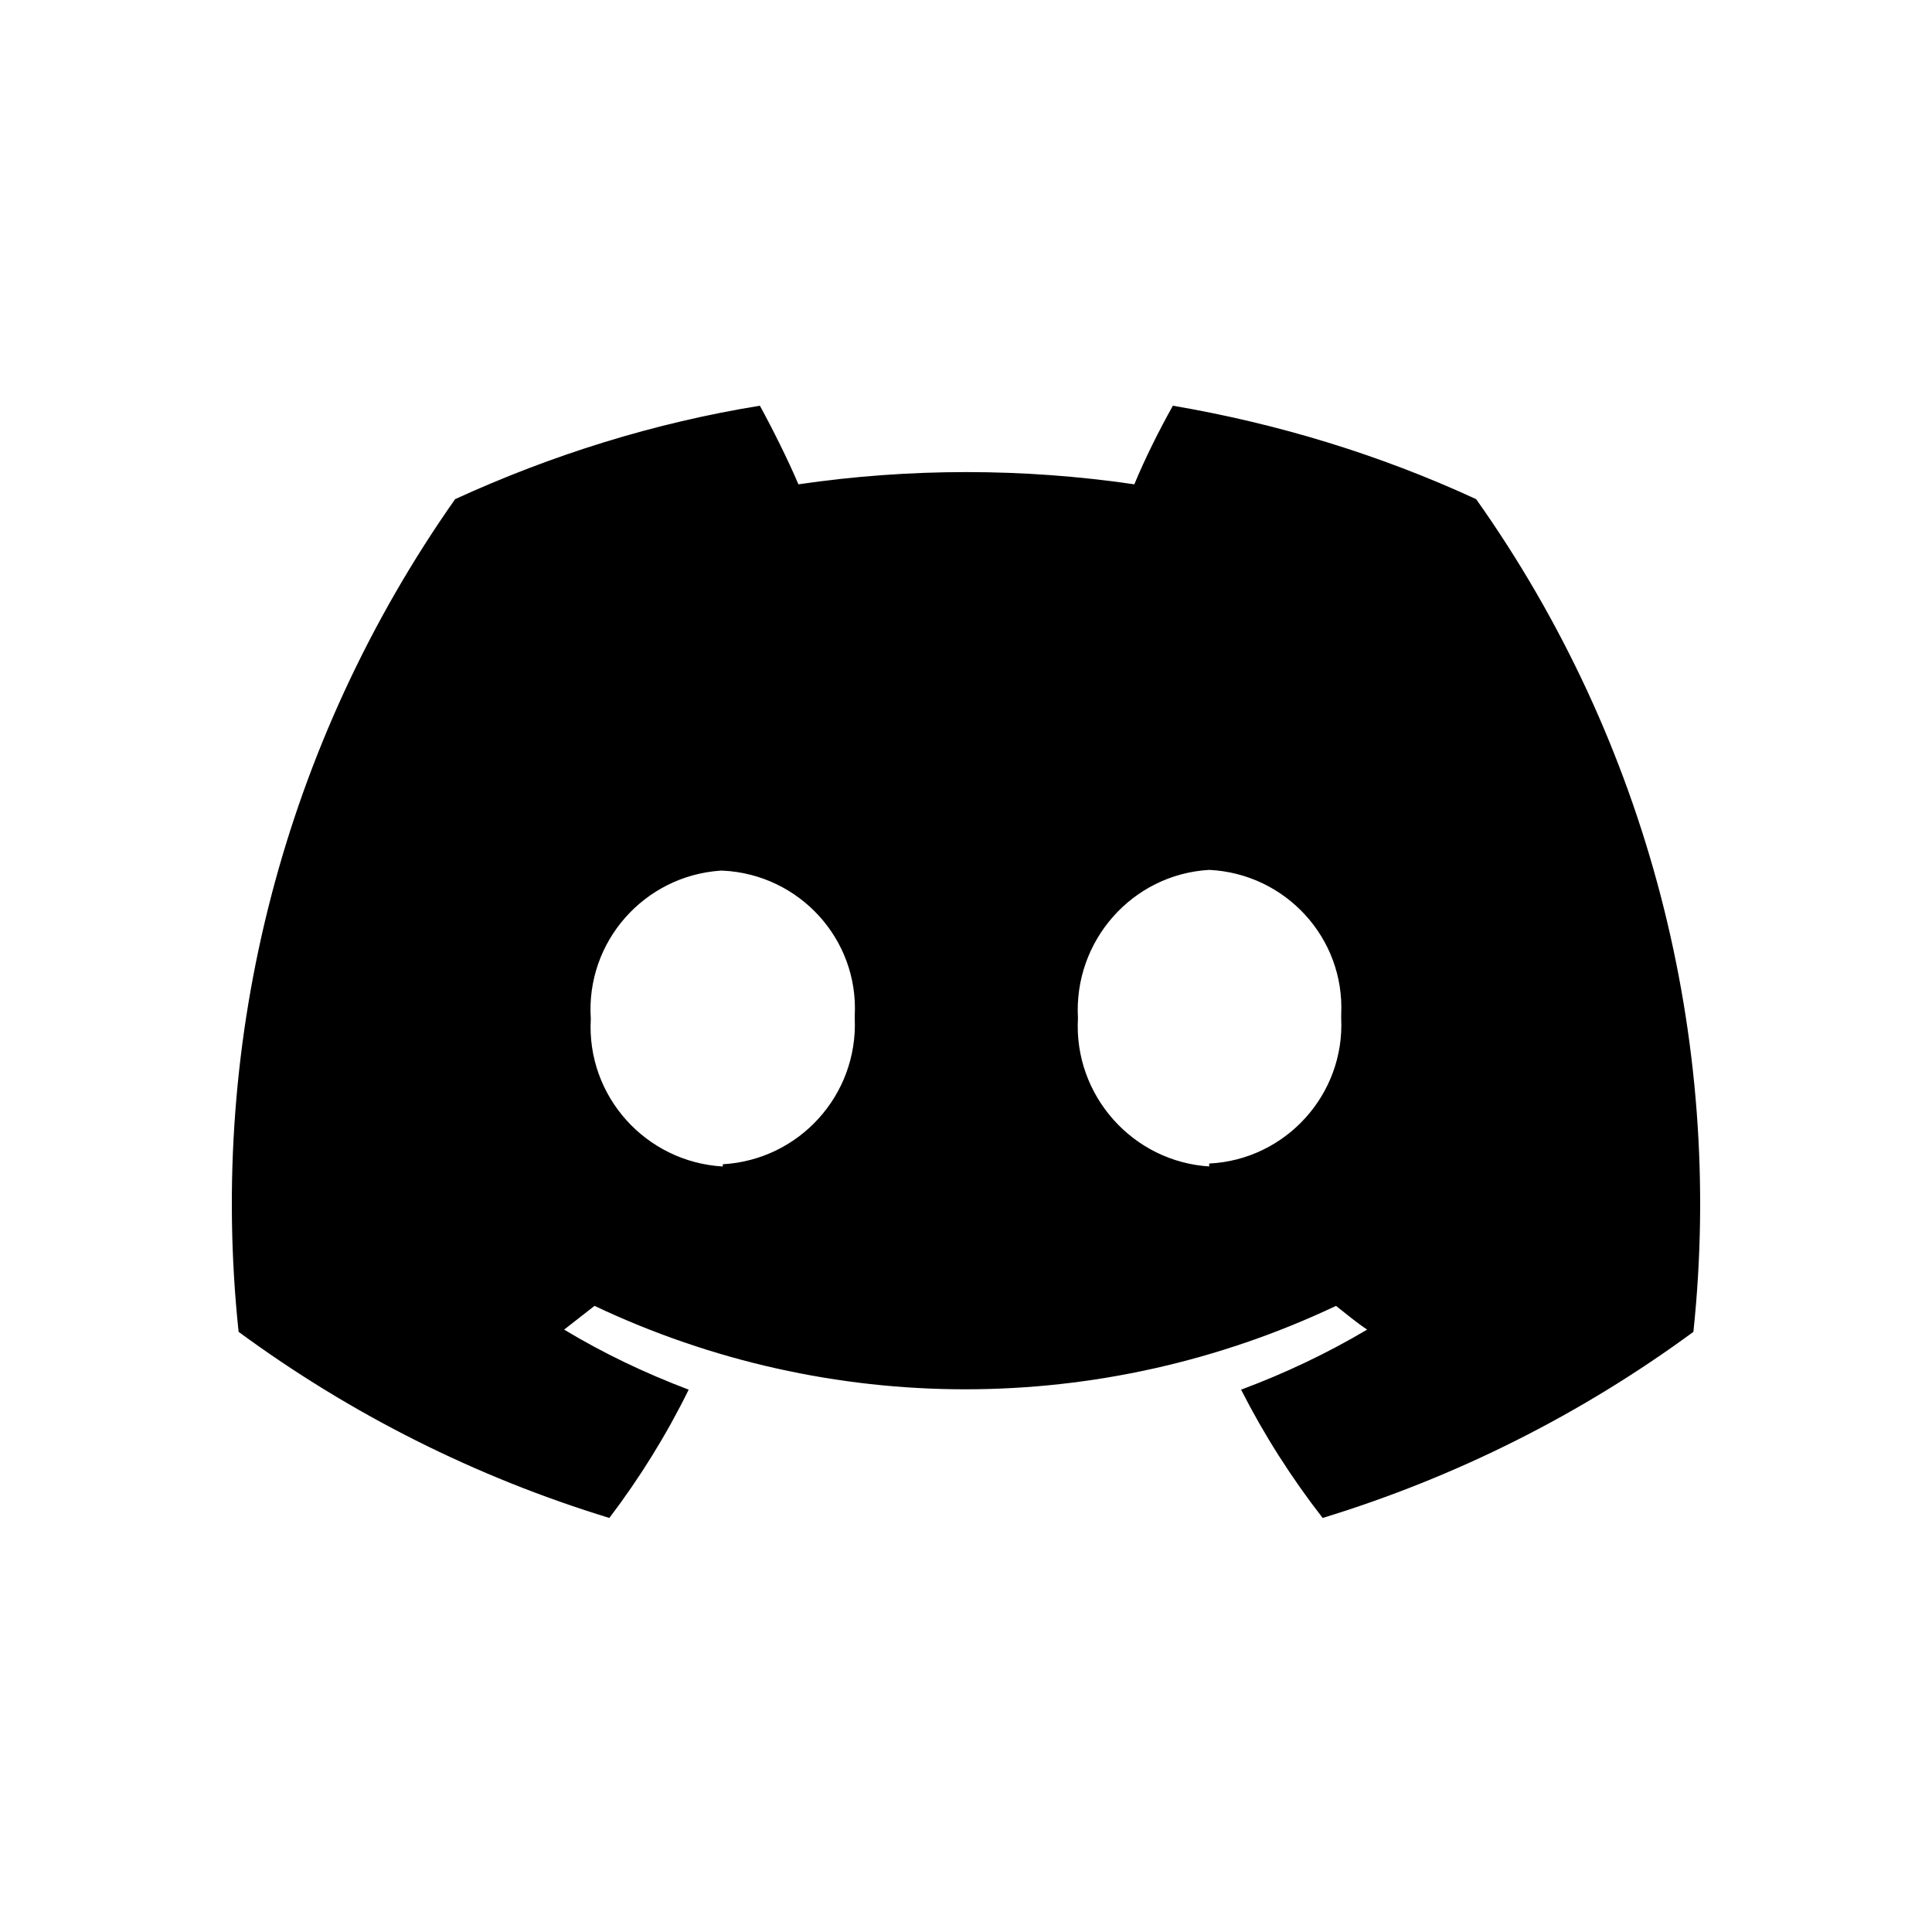 <svg xmlns='http://www.w3.org/2000/svg' viewBox='0 0 100 100'><path d='M76.405 25.836C71.416 23.533 66.119 21.921 60.708 21C59.979 22.305 59.288 23.686 58.712 25.068C52.955 24.224 47.083 24.224 41.326 25.068C40.789 23.802 39.983 22.19 39.331 21C33.881 21.883 28.584 23.533 23.557 25.836C14.73 38.386 10.738 53.699 12.35 68.936C18.145 73.196 24.631 76.458 31.54 78.569C33.113 76.496 34.495 74.27 35.646 71.929C33.42 71.085 31.233 70.049 29.199 68.82L30.772 67.592C42.938 73.349 56.985 73.349 69.151 67.592C69.689 68.014 70.188 68.437 70.763 68.82C68.691 70.049 66.503 71.085 64.239 71.929C65.428 74.27 66.849 76.496 68.46 78.569C75.369 76.458 81.855 73.196 87.65 68.936C89.262 53.699 85.27 38.347 76.405 25.836ZM37.412 60.377C33.42 60.147 30.35 56.731 30.58 52.74C30.311 48.748 33.343 45.332 37.297 45.064C37.297 45.064 37.373 45.064 37.412 45.064C41.365 45.256 44.435 48.595 44.243 52.548C44.243 52.624 44.243 52.663 44.243 52.74C44.397 56.693 41.365 60.032 37.412 60.262V60.415V60.377ZM62.627 60.377C58.635 60.147 55.565 56.693 55.795 52.701C55.565 48.71 58.597 45.256 62.588 45.025C66.541 45.217 69.612 48.556 69.42 52.509C69.42 52.586 69.42 52.624 69.42 52.701C69.612 56.654 66.541 60.032 62.588 60.224V60.377H62.627Z' /></svg>